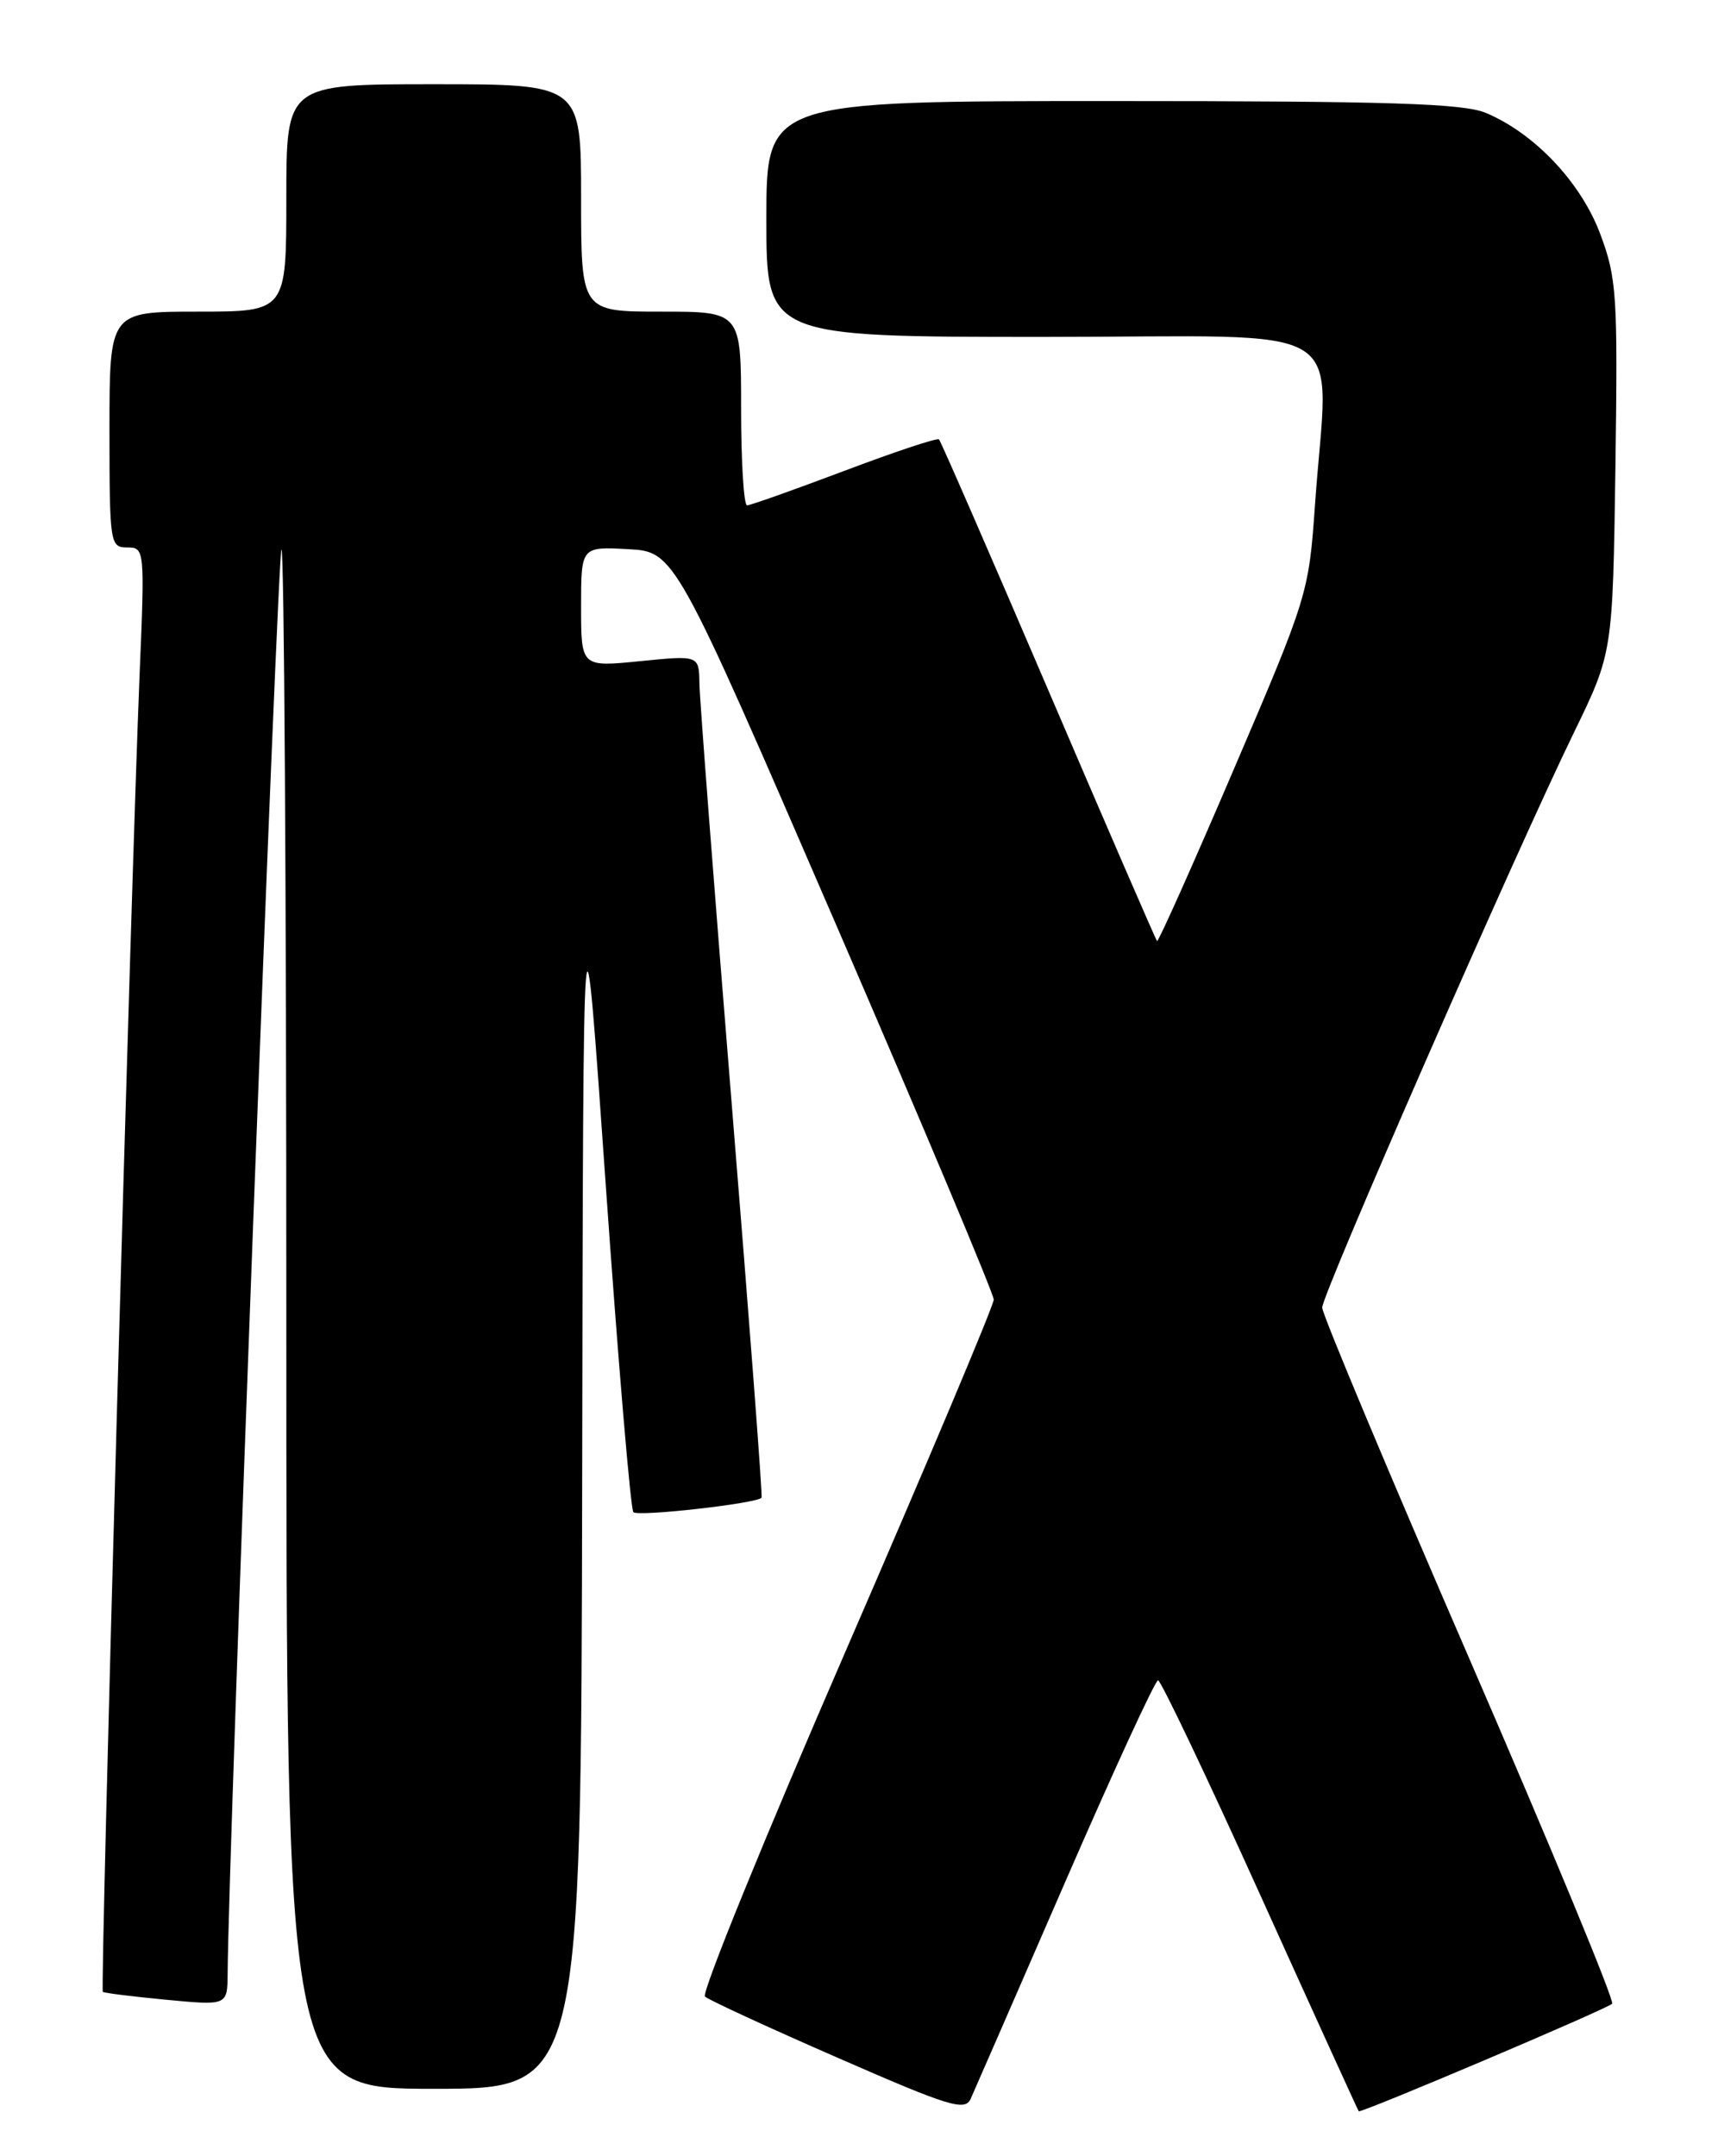 <?xml version="1.0" encoding="UTF-8" standalone="no"?>
<!DOCTYPE svg PUBLIC "-//W3C//DTD SVG 1.1//EN" "http://www.w3.org/Graphics/SVG/1.1/DTD/svg11.dtd" >
<svg xmlns="http://www.w3.org/2000/svg" xmlns:xlink="http://www.w3.org/1999/xlink" version="1.1" viewBox="0 0 204 256">
 <g >
 <path fill="currentColor"
d=" M 126.46 223.50 C 132.20 210.30 137.17 199.50 137.51 199.50 C 137.84 199.50 143.31 210.97 149.65 225.00 C 155.99 239.03 161.26 250.58 161.34 250.67 C 161.59 250.93 190.80 238.54 191.43 237.90 C 191.74 237.59 184.12 219.18 174.50 197.00 C 164.87 174.81 157.00 156.02 157.00 155.25 C 157.00 153.64 179.89 101.37 186.88 87.00 C 191.50 77.50 191.50 77.50 191.82 55.47 C 192.11 35.05 191.98 33.02 190.02 27.79 C 187.73 21.66 182.21 15.82 176.42 13.40 C 173.73 12.28 164.98 12.00 132.03 12.00 C 91.00 12.00 91.00 12.00 91.00 26.00 C 91.00 40.00 91.00 40.00 124.00 40.00 C 161.54 40.00 157.70 37.61 156.14 60.03 C 155.41 70.41 155.27 70.88 146.53 91.28 C 141.65 102.68 137.54 111.87 137.39 111.73 C 137.24 111.58 131.44 98.20 124.50 82.00 C 117.56 65.80 111.71 52.38 111.50 52.17 C 111.30 51.96 106.24 53.64 100.27 55.90 C 94.30 58.15 89.10 60.00 88.71 60.00 C 88.32 60.00 88.00 54.83 88.00 48.50 C 88.00 37.00 88.00 37.00 78.50 37.00 C 69.00 37.00 69.00 37.00 69.00 23.50 C 69.00 10.00 69.00 10.00 51.50 10.00 C 34.00 10.00 34.00 10.00 34.00 23.50 C 34.00 37.00 34.00 37.00 23.50 37.00 C 13.00 37.00 13.00 37.00 13.00 51.00 C 13.00 64.57 13.07 65.00 15.11 65.00 C 17.18 65.00 17.20 65.21 16.57 80.25 C 15.57 104.44 11.88 236.22 12.21 236.49 C 12.37 236.63 15.76 237.05 19.75 237.43 C 27.00 238.12 27.00 238.12 27.03 234.31 C 27.12 219.99 32.96 65.70 33.42 65.24 C 33.74 64.93 34.00 105.92 34.00 156.33 C 34.00 248.00 34.00 248.00 51.50 248.00 C 69.00 248.00 69.00 248.00 69.13 175.25 C 69.25 102.50 69.25 102.50 71.93 140.72 C 73.41 161.75 74.88 179.22 75.21 179.54 C 75.77 180.10 89.93 178.50 90.43 177.82 C 90.56 177.64 88.96 156.57 86.88 131.00 C 84.80 105.42 83.08 82.99 83.05 81.15 C 83.00 77.80 83.00 77.80 76.00 78.50 C 69.00 79.20 69.00 79.20 69.00 72.05 C 69.00 64.90 69.00 64.90 74.56 65.20 C 80.11 65.50 80.11 65.50 99.06 109.28 C 109.48 133.36 118.00 153.62 118.00 154.30 C 118.00 154.99 110.10 173.72 100.46 195.93 C 90.81 218.14 83.27 236.64 83.71 237.05 C 84.14 237.45 91.25 240.73 99.50 244.33 C 112.71 250.11 114.59 250.69 115.26 249.19 C 115.68 248.26 120.72 236.70 126.46 223.50 Z "/>
</g>
</svg>